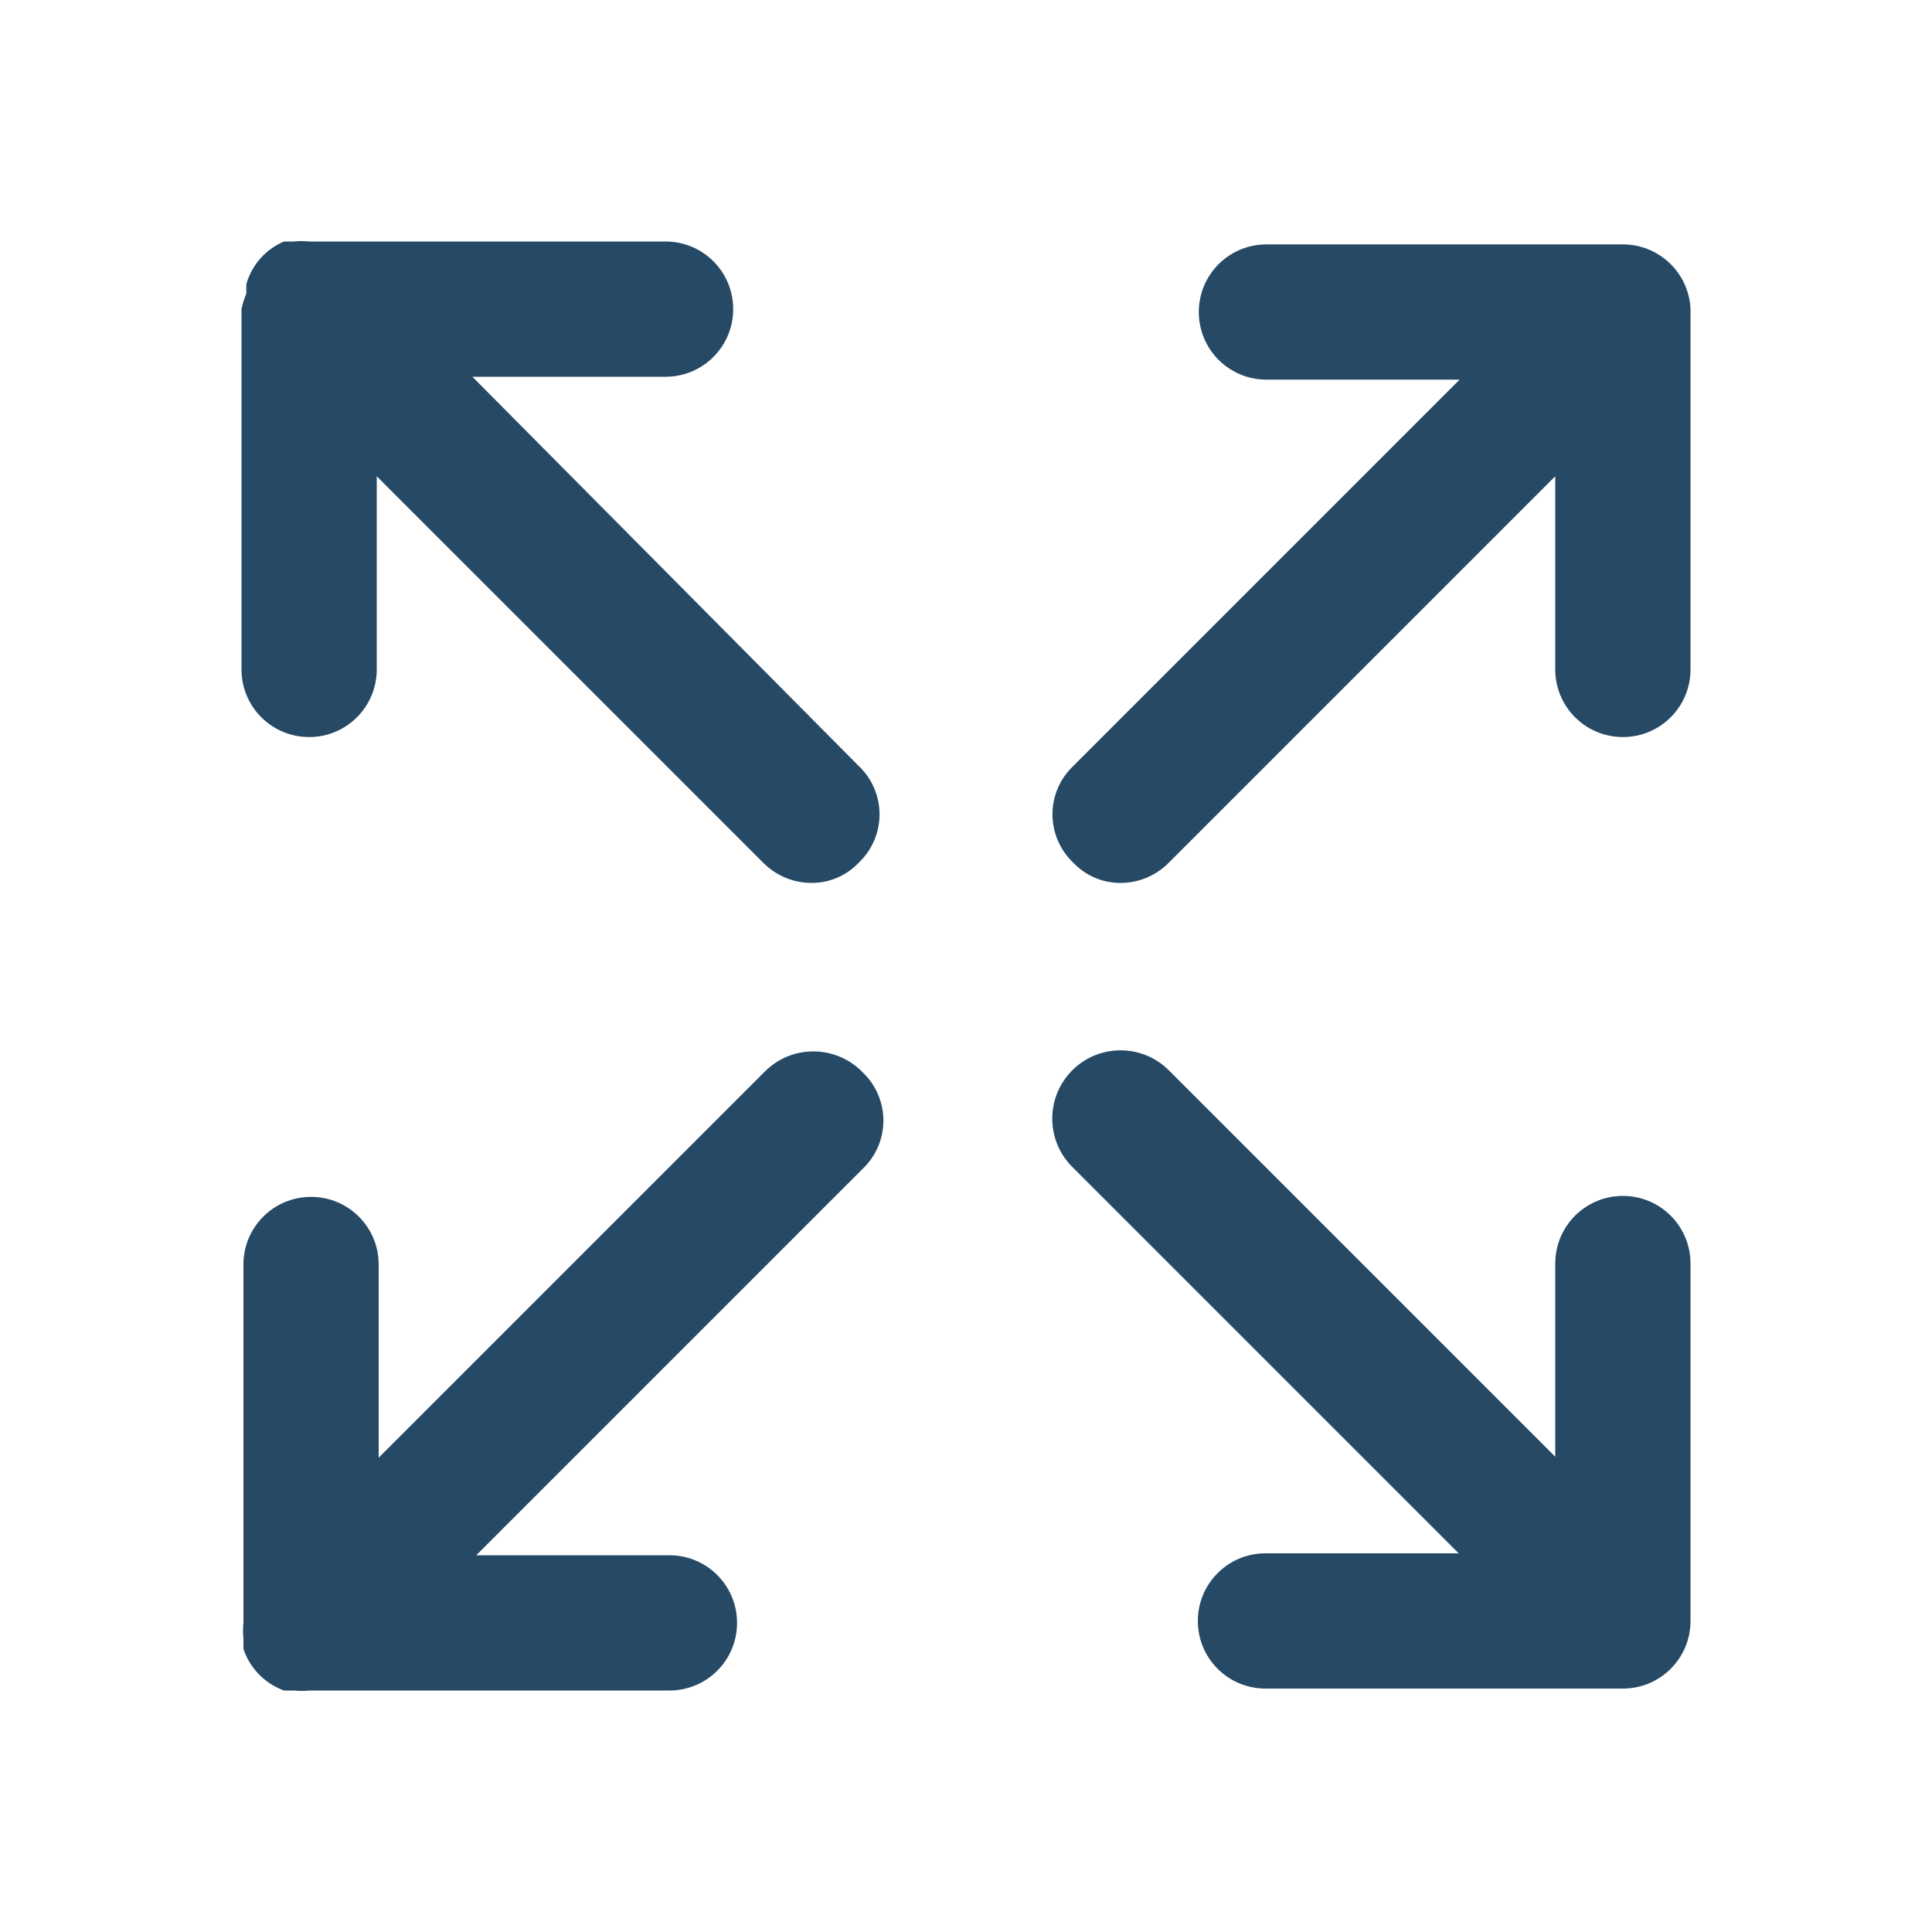 <svg xmlns="http://www.w3.org/2000/svg" width="20" height="20" viewBox="0 0 20 20">
  <path fill="#264966" d="M17.5,3.2 L17.5,6.93 C17.5,7.317 17.187,7.63 16.8,7.63 C16.413,7.63 16.1,7.317 16.1,6.93 L16.1,4.93 L12.1,8.93 C11.968,9.064 11.788,9.14 11.6,9.14 C11.415,9.141 11.237,9.065 11.11,8.93 C10.973,8.8 10.895,8.619 10.895,8.43 C10.895,8.241 10.973,8.06 11.11,7.93 L15.11,3.93 L13.11,3.93 C12.723,3.93 12.41,3.617 12.41,3.23 C12.41,2.843 12.723,2.53 13.11,2.53 L16.8,2.53 C17.175,2.53 17.484,2.825 17.5,3.2 Z M7.92,11.09 L3.92,15.09 L3.92,13.09 C3.92,12.703 3.607,12.39 3.22,12.39 C2.833,12.39 2.52,12.703 2.52,13.09 L2.52,16.8 C2.514,16.853 2.514,16.907 2.52,16.96 C2.52,16.96 2.52,17.03 2.52,17.07 C2.587,17.27 2.742,17.428 2.94,17.5 L3.04,17.5 C3.093,17.506 3.147,17.506 3.2,17.5 L6.93,17.5 C7.317,17.5 7.63,17.187 7.63,16.8 C7.63,16.413 7.317,16.1 6.93,16.1 L4.93,16.1 L8.93,12.1 C9.067,11.97 9.145,11.789 9.145,11.6 C9.145,11.411 9.067,11.23 8.93,11.1 C8.798,10.964 8.617,10.886 8.427,10.884 C8.237,10.882 8.055,10.956 7.92,11.09 L7.92,11.09 Z M16.8,12.38 C16.413,12.38 16.1,12.693 16.1,13.08 L16.1,15.08 L12.1,11.08 C11.824,10.804 11.376,10.804 11.1,11.08 C10.824,11.356 10.824,11.804 11.1,12.08 L15.1,16.08 L13.1,16.08 C12.713,16.08 12.4,16.393 12.4,16.78 C12.4,17.167 12.713,17.48 13.1,17.48 L16.8,17.48 C17.187,17.48 17.5,17.167 17.5,16.78 L17.5,13.08 C17.5,12.693 17.187,12.38 16.8,12.38 L16.8,12.38 Z M4.89,3.9 L6.89,3.9 C7.277,3.9 7.59,3.587 7.59,3.2 C7.59,2.813 7.277,2.5 6.89,2.5 L3.2,2.5 C3.147,2.494 3.093,2.494 3.04,2.5 L2.94,2.5 C2.75,2.58 2.607,2.742 2.55,2.94 C2.55,2.94 2.55,3.01 2.55,3.04 C2.527,3.091 2.511,3.145 2.5,3.2 L2.5,6.93 C2.5,7.317 2.813,7.63 3.2,7.63 C3.587,7.63 3.9,7.317 3.9,6.93 L3.9,4.93 L7.9,8.93 C8.032,9.064 8.212,9.14 8.4,9.14 C8.585,9.141 8.763,9.065 8.89,8.93 C9.027,8.8 9.105,8.619 9.105,8.43 C9.105,8.241 9.027,8.06 8.89,7.93 L4.89,3.9 Z"/>
</svg>
